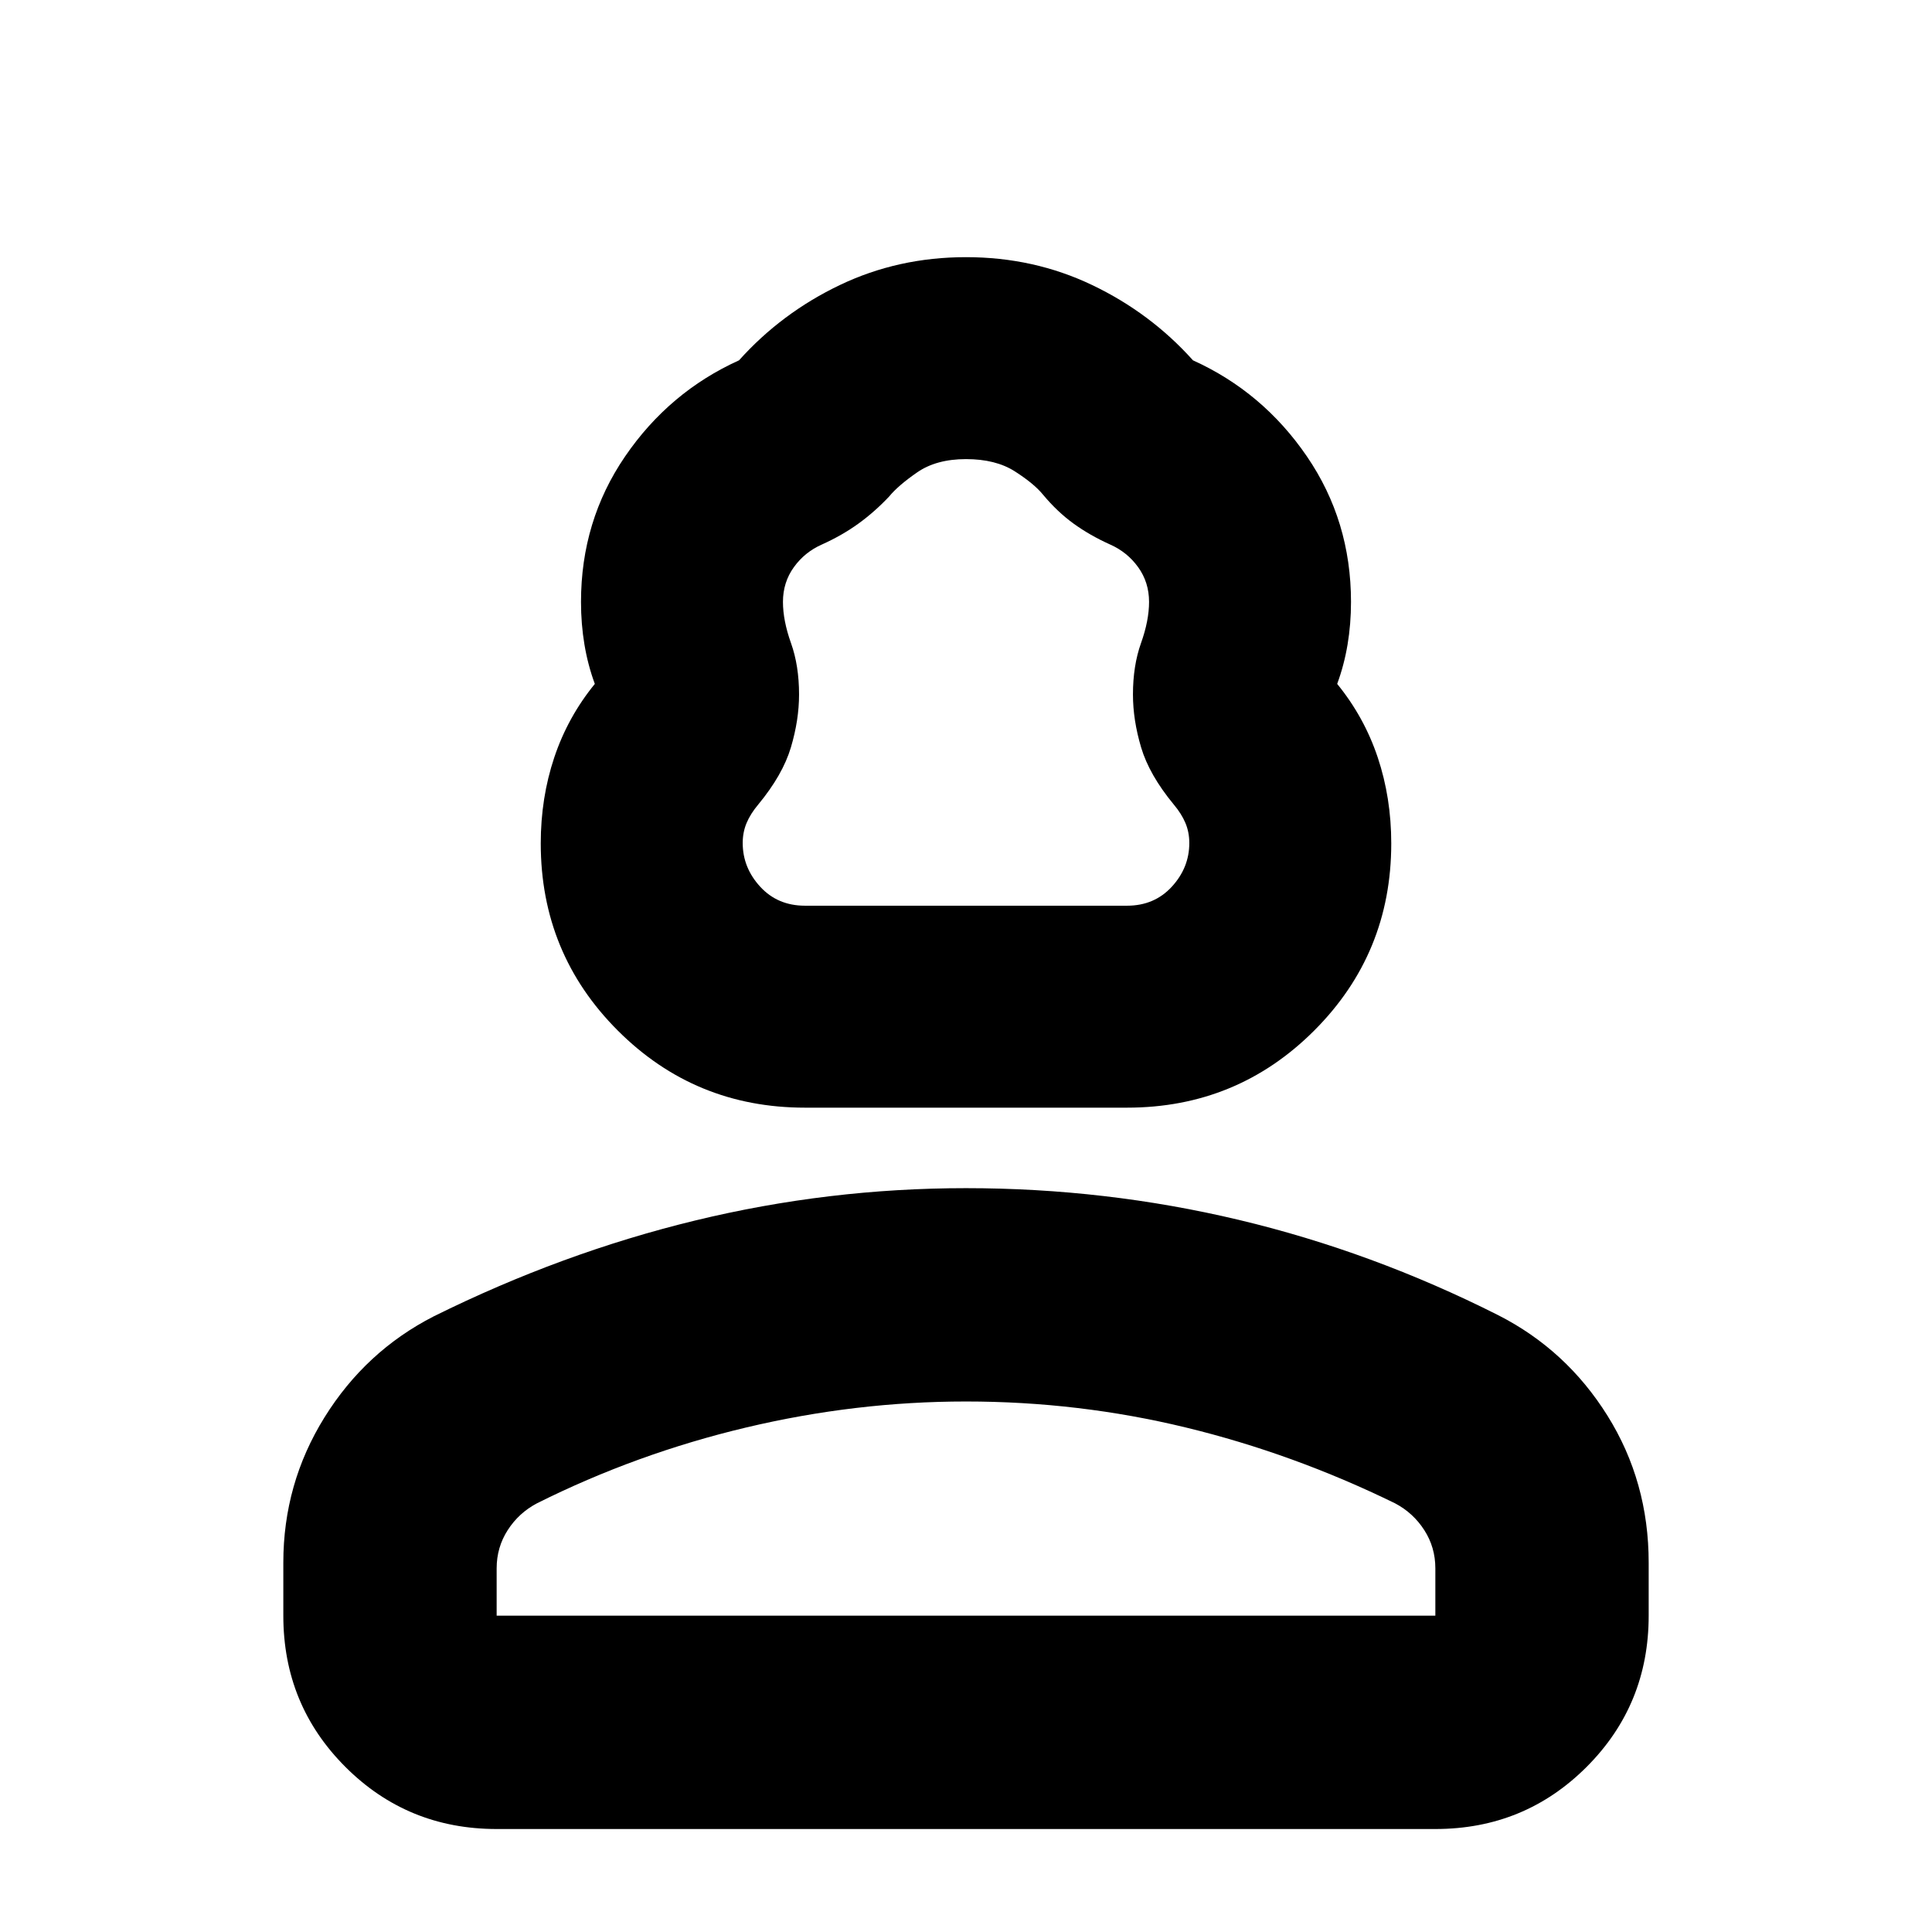 <svg xmlns="http://www.w3.org/2000/svg" height="24" viewBox="0 -960 960 960" width="24"><path d="M400-409.609q-54.71 0-93.008-38.297-38.297-38.298-38.297-93.008 0-22.646 6.717-42.719 6.718-20.072 20.153-36.542-3.435-9.294-5.153-19.516-1.717-10.223-1.717-21.223 0-40.261 21.913-72.305 21.913-32.043 56.609-47.739 21.131-23.565 50.109-37.413 28.978-13.848 62.674-13.848t62.674 13.848q28.978 13.848 50.109 37.413 34.696 15.696 56.609 47.739 21.913 32.044 21.913 72.305 0 11-1.717 21.223-1.718 10.222-5.153 19.516 13.435 16.47 20.153 36.542 6.717 20.073 6.717 42.719 0 54.71-38.297 93.008Q614.71-409.609 560-409.609H400Zm0-100.349h160q13.609 0 22.282-9.456 8.674-9.457 8.674-21.707 0-5.359-1.935-9.953-1.934-4.594-5.804-9.188-12.13-14.695-16.196-28.326-4.065-13.63-4.065-26.326 0-14.304 4-25.522 4-11.217 4-20.478 0-9.739-5.417-17.252-5.418-7.513-13.93-11.269-10.131-4.566-18.196-10.414-8.065-5.847-15.196-14.413-4.435-5.434-13.956-11.521-9.522-6.087-24.261-6.087-14.739 0-24.261 6.587-9.521 6.587-13.956 12.021-7.131 7.566-15.196 13.413-8.065 5.848-18.196 10.414-8.512 3.756-13.93 11.269-5.417 7.513-5.417 17.252 0 9.261 4 20.478 4 11.218 4 25.522 0 12.696-4.065 26.326-4.066 13.631-16.196 28.326-3.87 4.594-5.804 9.188-1.935 4.594-1.935 9.953 0 12.25 8.674 21.707 8.673 9.456 22.282 9.456ZM140.782-157.174v-26.347q0-39.258 20.436-72.165 20.437-32.908 54.303-50.227 63.696-31.566 129.934-47.631Q411.692-369.609 480-369.609q69.391 0 135.652 15.782 66.261 15.783 128.827 47.348 33.866 17.238 54.303 49.989 20.436 32.751 20.436 72.969v26.347q0 44.305-30.848 75.153-30.848 30.849-75.153 30.849H246.783q-44.305 0-75.153-30.849-30.848-30.848-30.848-75.153Zm106.001 0h466.434v-23.521q0-10.451-5.5-19.003-5.5-8.551-14.5-13.301-50.608-24.739-103.913-37.674Q536-263.608 480-263.608q-54.87 0-109.304 12.935-54.435 12.935-103.913 37.674-9 4.75-14.5 13.301-5.5 8.552-5.5 19.003v23.521Zm233.217 0Zm0-352.784Z"/></svg>